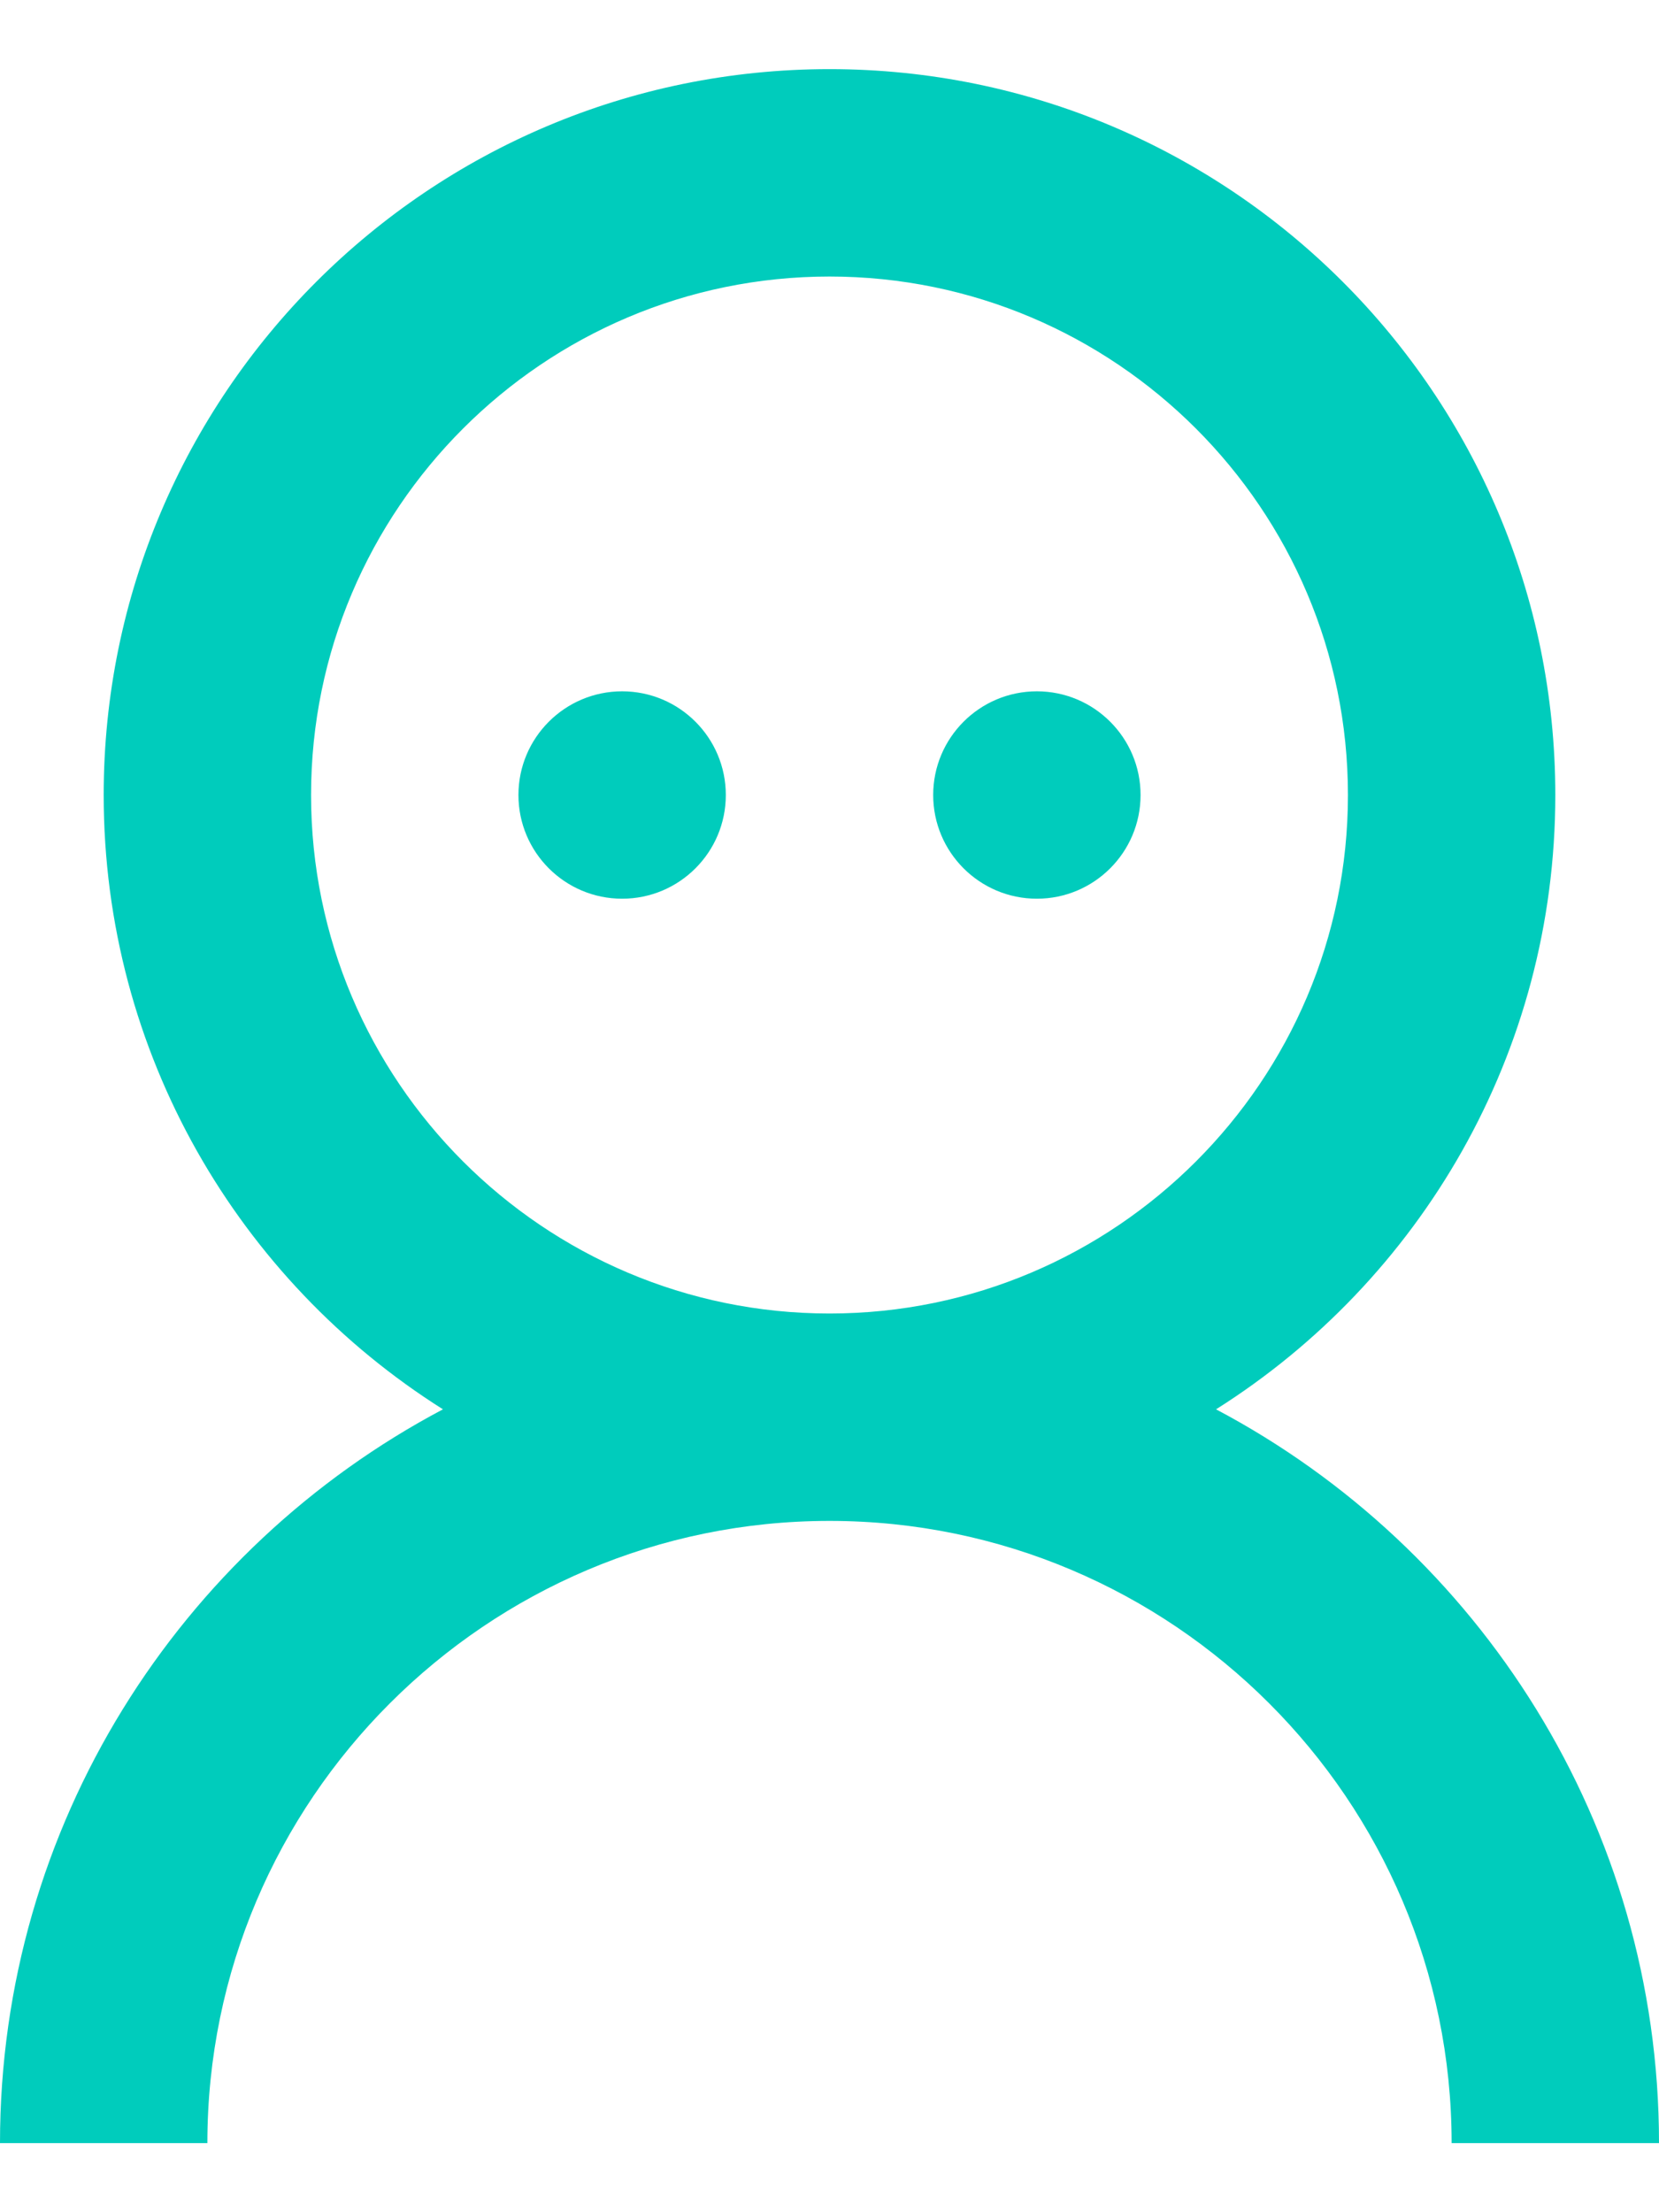 <?xml version="1.0" encoding="UTF-8"?>
<svg width="12px" height="16px" viewBox="0 0 12 16" version="1.1" xmlns="http://www.w3.org/2000/svg" xmlns:xlink="http://www.w3.org/1999/xlink">
    <!-- Generator: Sketch 44.1 (41455) - http://www.bohemiancoding.com/sketch -->
    <title>user-icon</title>
    <desc>Created with Sketch.</desc>
    <defs></defs>
    <g id="FE-Engineering-Exercise" stroke="none" stroke-width="1" fill="none" fill-rule="evenodd">
        <g id="restaurant-list-mobile" transform="translate(-18, -16)">
            <g id="nav-bar">
                <g id="user-icon" transform="translate(12, 12)">
                    <rect id="spacer" x="0" y="0" width="24" height="24"></rect>
                    <path d="M8.25,9.75 C8.25,7.682 9.932,6 12,6 C14.068,6 15.75,7.682 15.75,9.75 C15.75,11.818 14.068,13.5 12,13.5 C9.932,13.5 8.25,11.818 8.25,9.75 M14.796,14.193 C16.27,13.263 17.25,11.621 17.25,9.75 C17.25,6.851 14.899,4.5 12,4.5 C9.101,4.5 6.75,6.851 6.75,9.75 C6.75,11.621 7.73,13.263 9.204,14.193 C7.3,15.2 6,17.201 6,19.5 L7.5,19.5 C7.5,17.019 9.519,15 12,15 C14.481,15 16.5,17.019 16.5,19.5 L18,19.5 C18,17.201 16.7,15.2 14.796,14.193 M10.5,10.5 C10.914,10.5 11.25,10.164 11.25,9.75 C11.25,9.336 10.914,9 10.5,9 C10.086,9 9.75,9.336 9.75,9.75 C9.75,10.164 10.086,10.5 10.5,10.5 M13.5,10.5 C13.914,10.5 14.25,10.164 14.25,9.75 C14.25,9.336 13.914,9 13.5,9 C13.086,9 12.75,9.336 12.75,9.75 C12.75,10.164 13.086,10.5 13.5,10.5" fill="#00CCBC"></path>
                </g>
            </g>
        </g>
    </g>
</svg>